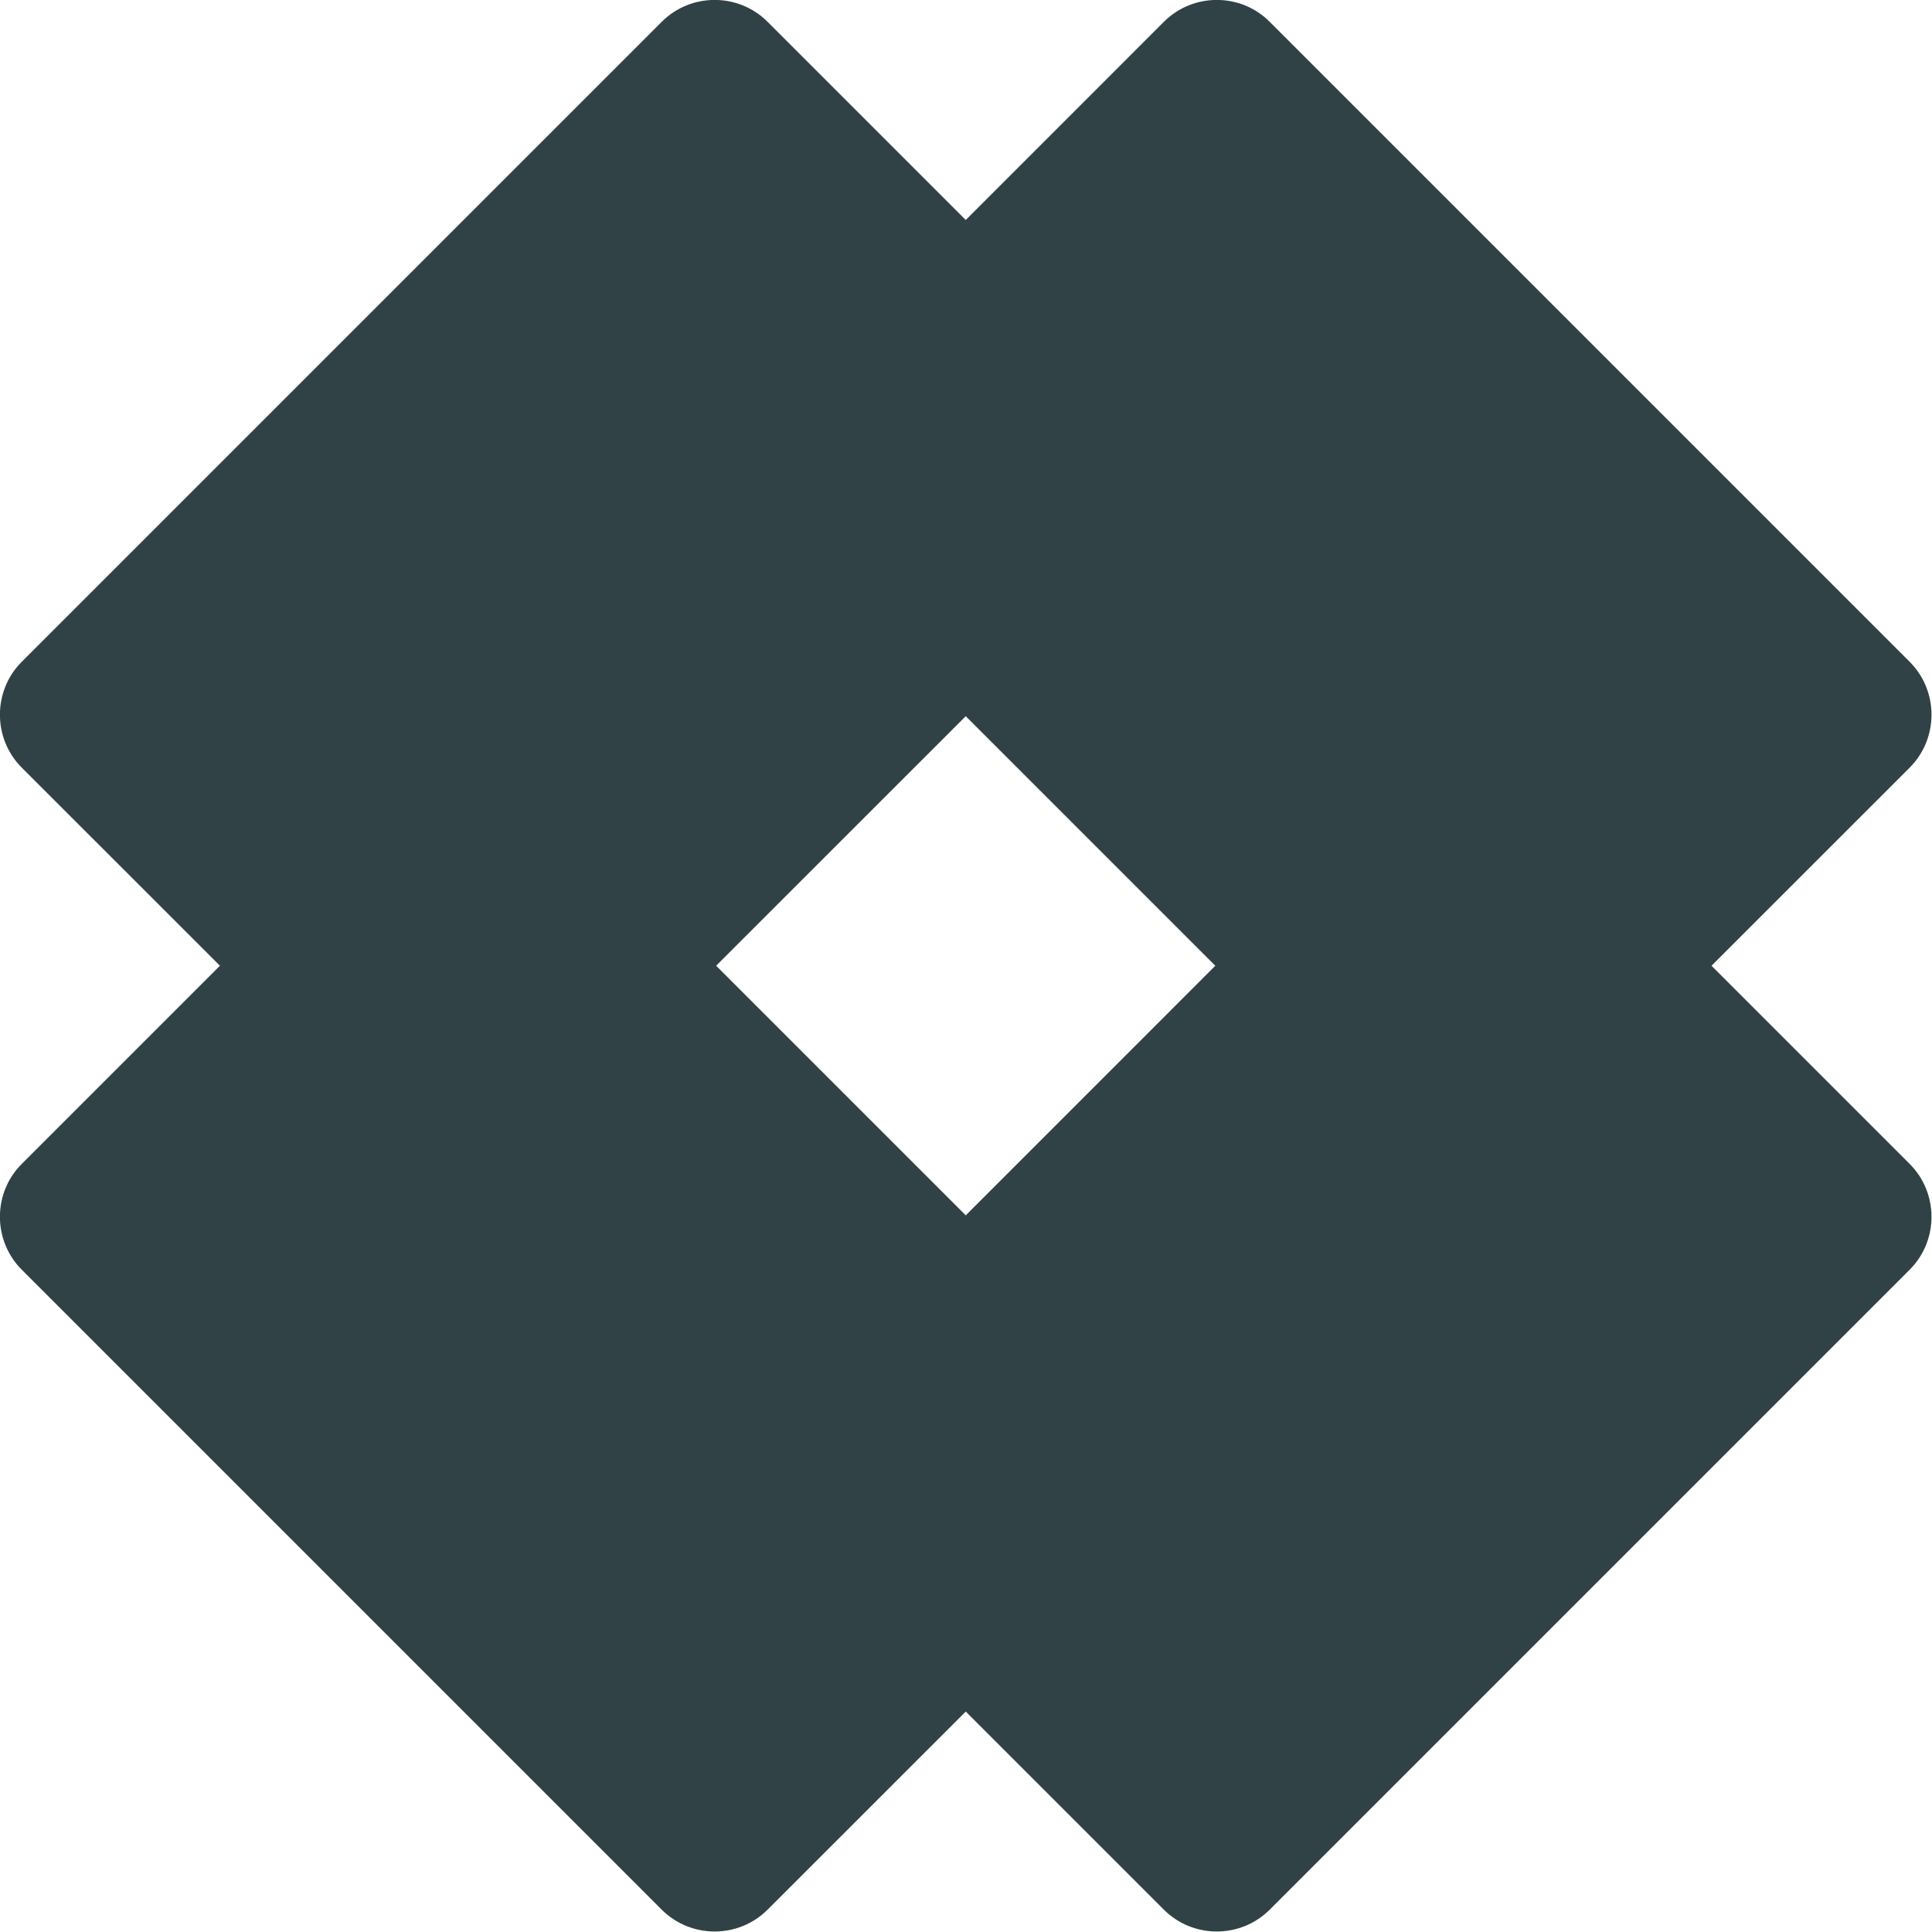 <?xml version="1.0" encoding="utf-8"?>
<!-- Generator: Adobe Illustrator 16.0.0, SVG Export Plug-In . SVG Version: 6.00 Build 0)  -->
<!DOCTYPE svg PUBLIC "-//W3C//DTD SVG 1.1//EN" "http://www.w3.org/Graphics/SVG/1.1/DTD/svg11.dtd">
<svg version="1.1" id="Layer_1" xmlns="http://www.w3.org/2000/svg" xmlns:xlink="http://www.w3.org/1999/xlink" x="0px" y="0px"
	 width="30px" height="30px" viewBox="0 0 30 30" enable-background="new 0 0 30 30" xml:space="preserve">
<path fill="#314246" d="M29.654,18.074l-3.078-3.078l3.078-3.077c0.451-0.452,0.451-1.19,0-1.642l-9.939-9.939
	c-0.451-0.452-1.189-0.452-1.642,0l-3.077,3.078l-3.078-3.078c-0.452-0.452-1.19-0.452-1.642,0l-9.939,9.939
	c-0.451,0.451-0.451,1.19,0,1.642l3.078,3.077l-3.078,3.078c-0.451,0.451-0.451,1.189,0,1.641l9.939,9.939
	c0.452,0.451,1.19,0.451,1.642,0l3.078-3.077l3.077,3.077c0.452,0.451,1.19,0.451,1.642,0l9.939-9.939
	C30.105,19.264,30.105,18.525,29.654,18.074z M14.996,11.121l3.875,3.875l-3.875,3.876l-3.876-3.876L14.996,11.121z"/>
</svg>
